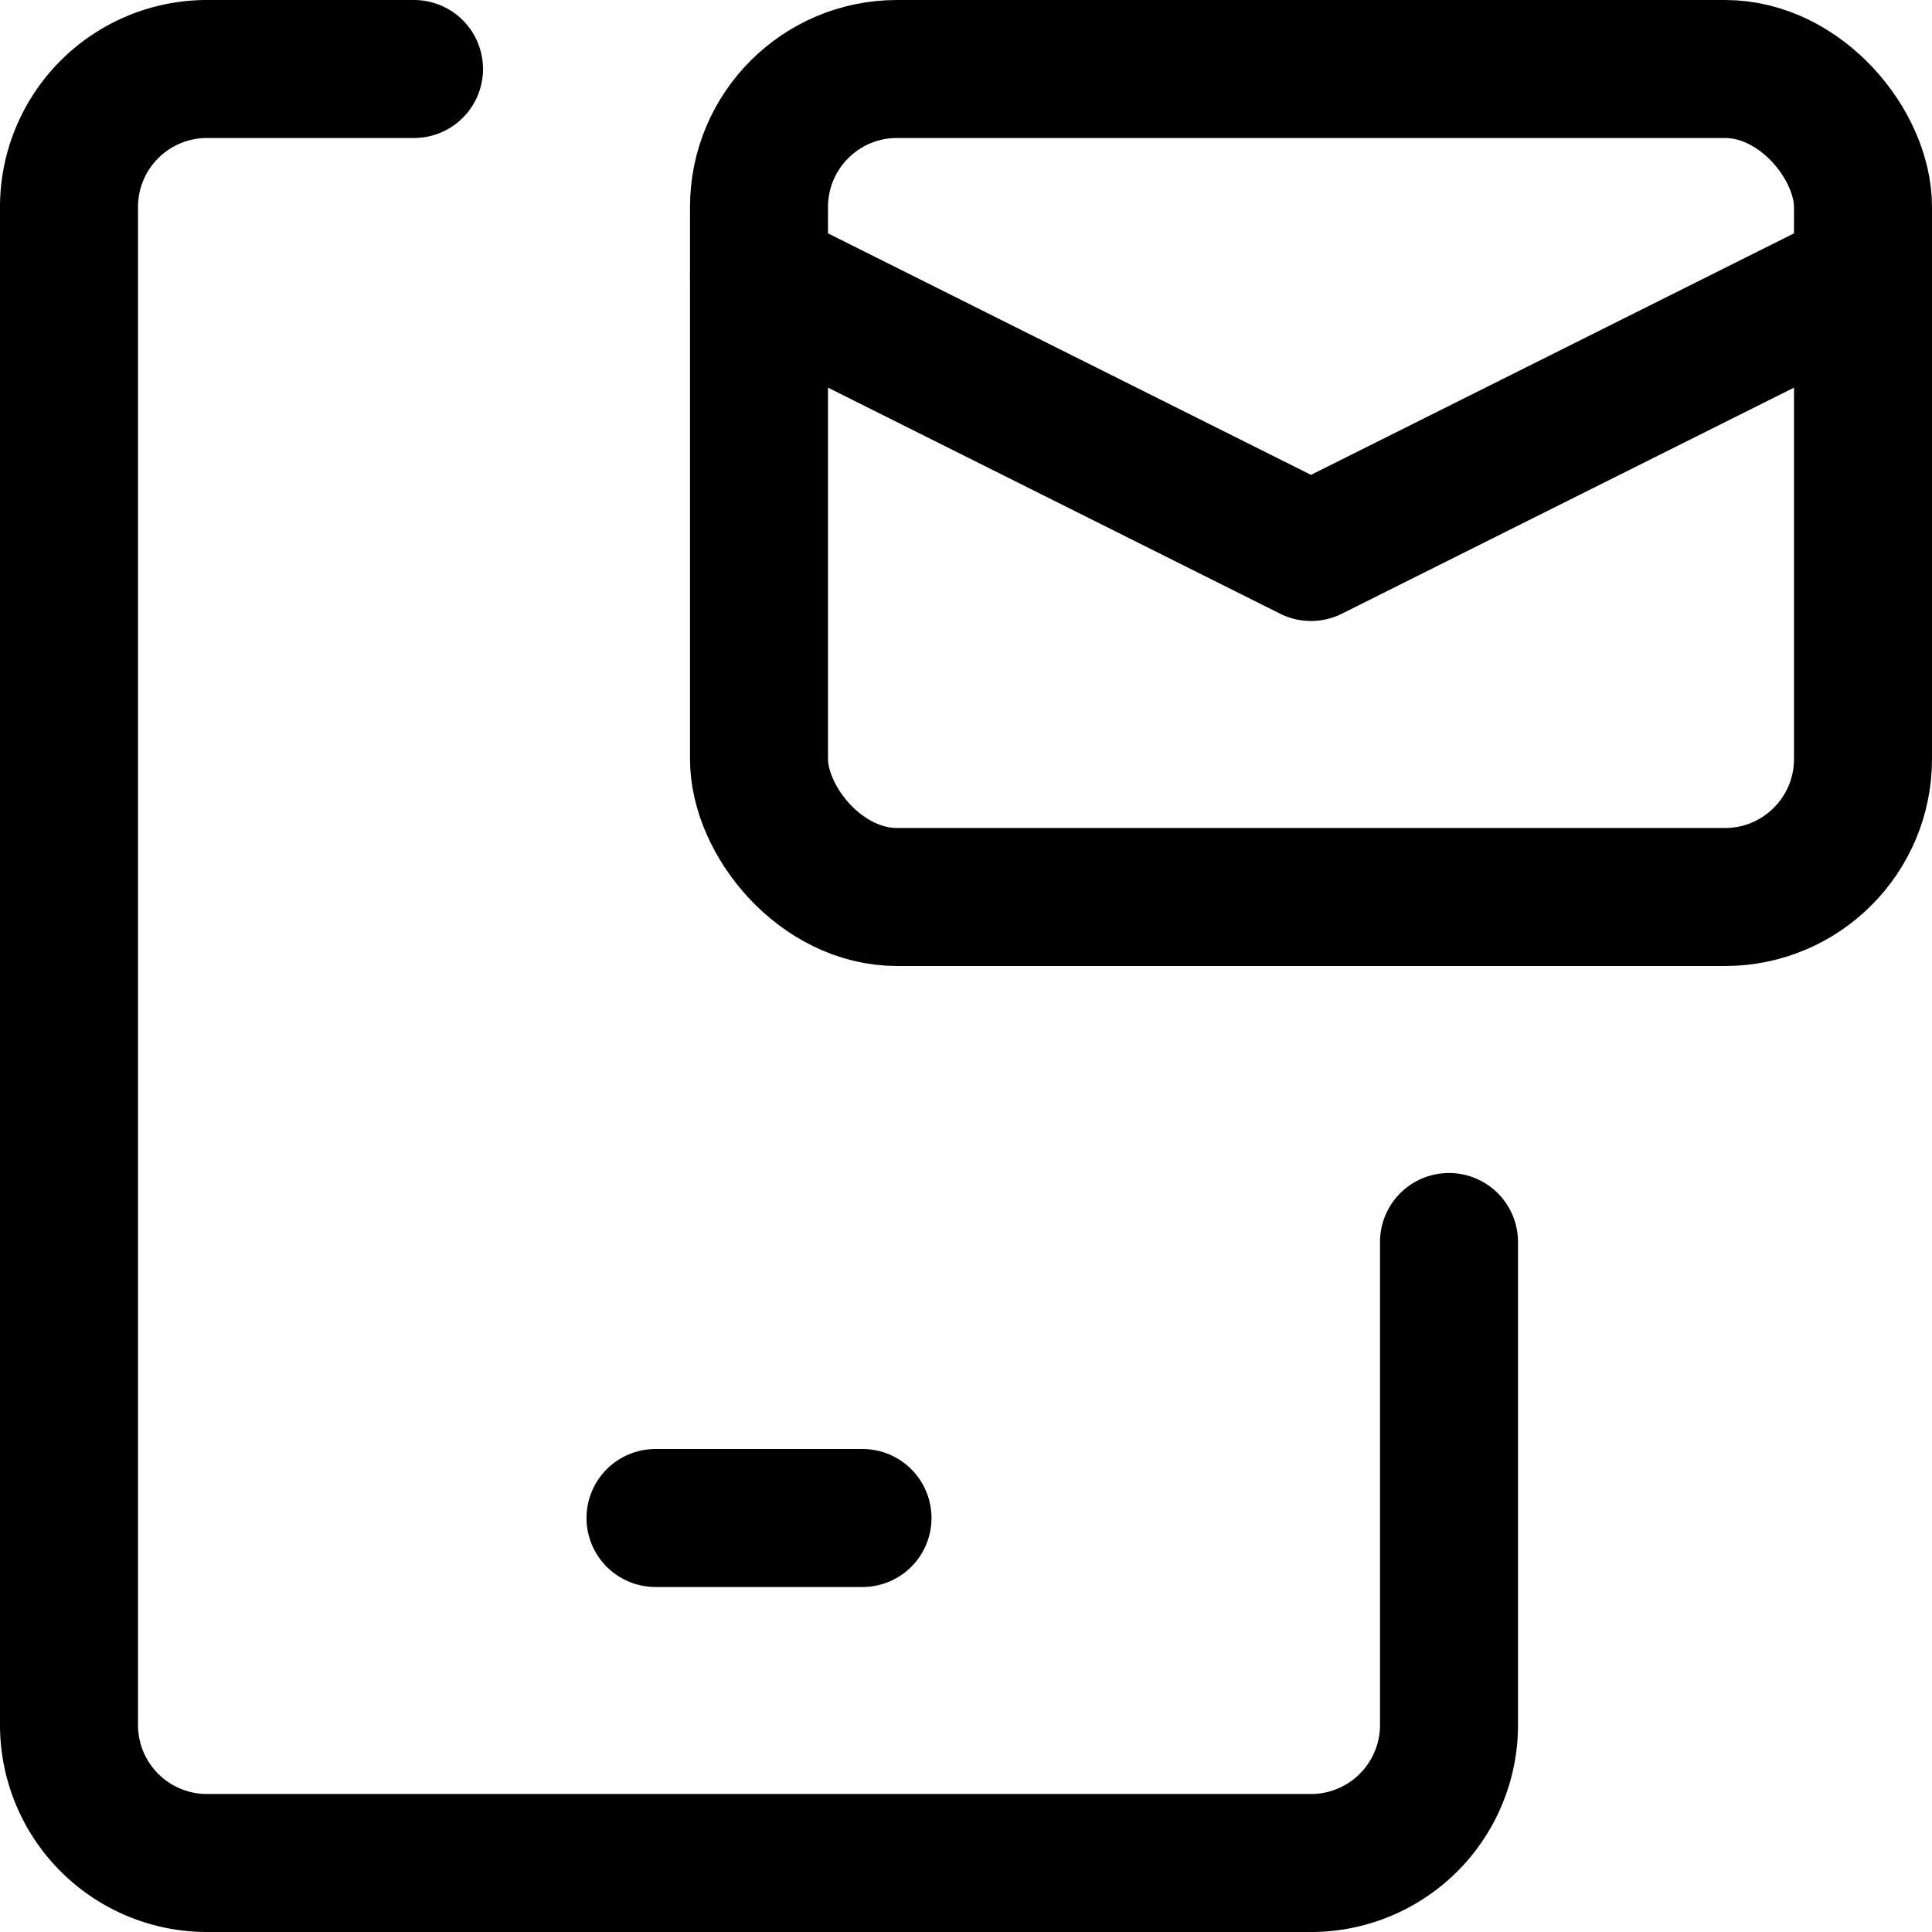 <svg xmlns="http://www.w3.org/2000/svg" viewBox="0 0 14 14">
  <g>
    <rect x="5.5" y="0.5" width="8" height="6" rx="1" style="fill: none;stroke: #000001;stroke-linecap: round;stroke-linejoin: round"/>
    <polyline points="5.5 2 9.5 4 13.5 2" style="fill: none;stroke: #000001;stroke-linecap: round;stroke-linejoin: round"/>
    <path d="M10.5,9v3.5a1,1,0,0,1-1,1h-8a1,1,0,0,1-1-1V1.5a1,1,0,0,1,1-1H3" style="fill: none;stroke: #000001;stroke-linecap: round;stroke-linejoin: round"/>
    <line x1="4.75" y1="11" x2="6.25" y2="11" style="fill: none;stroke: #000001;stroke-linecap: round;stroke-linejoin: round"/>
  </g>
</svg>
